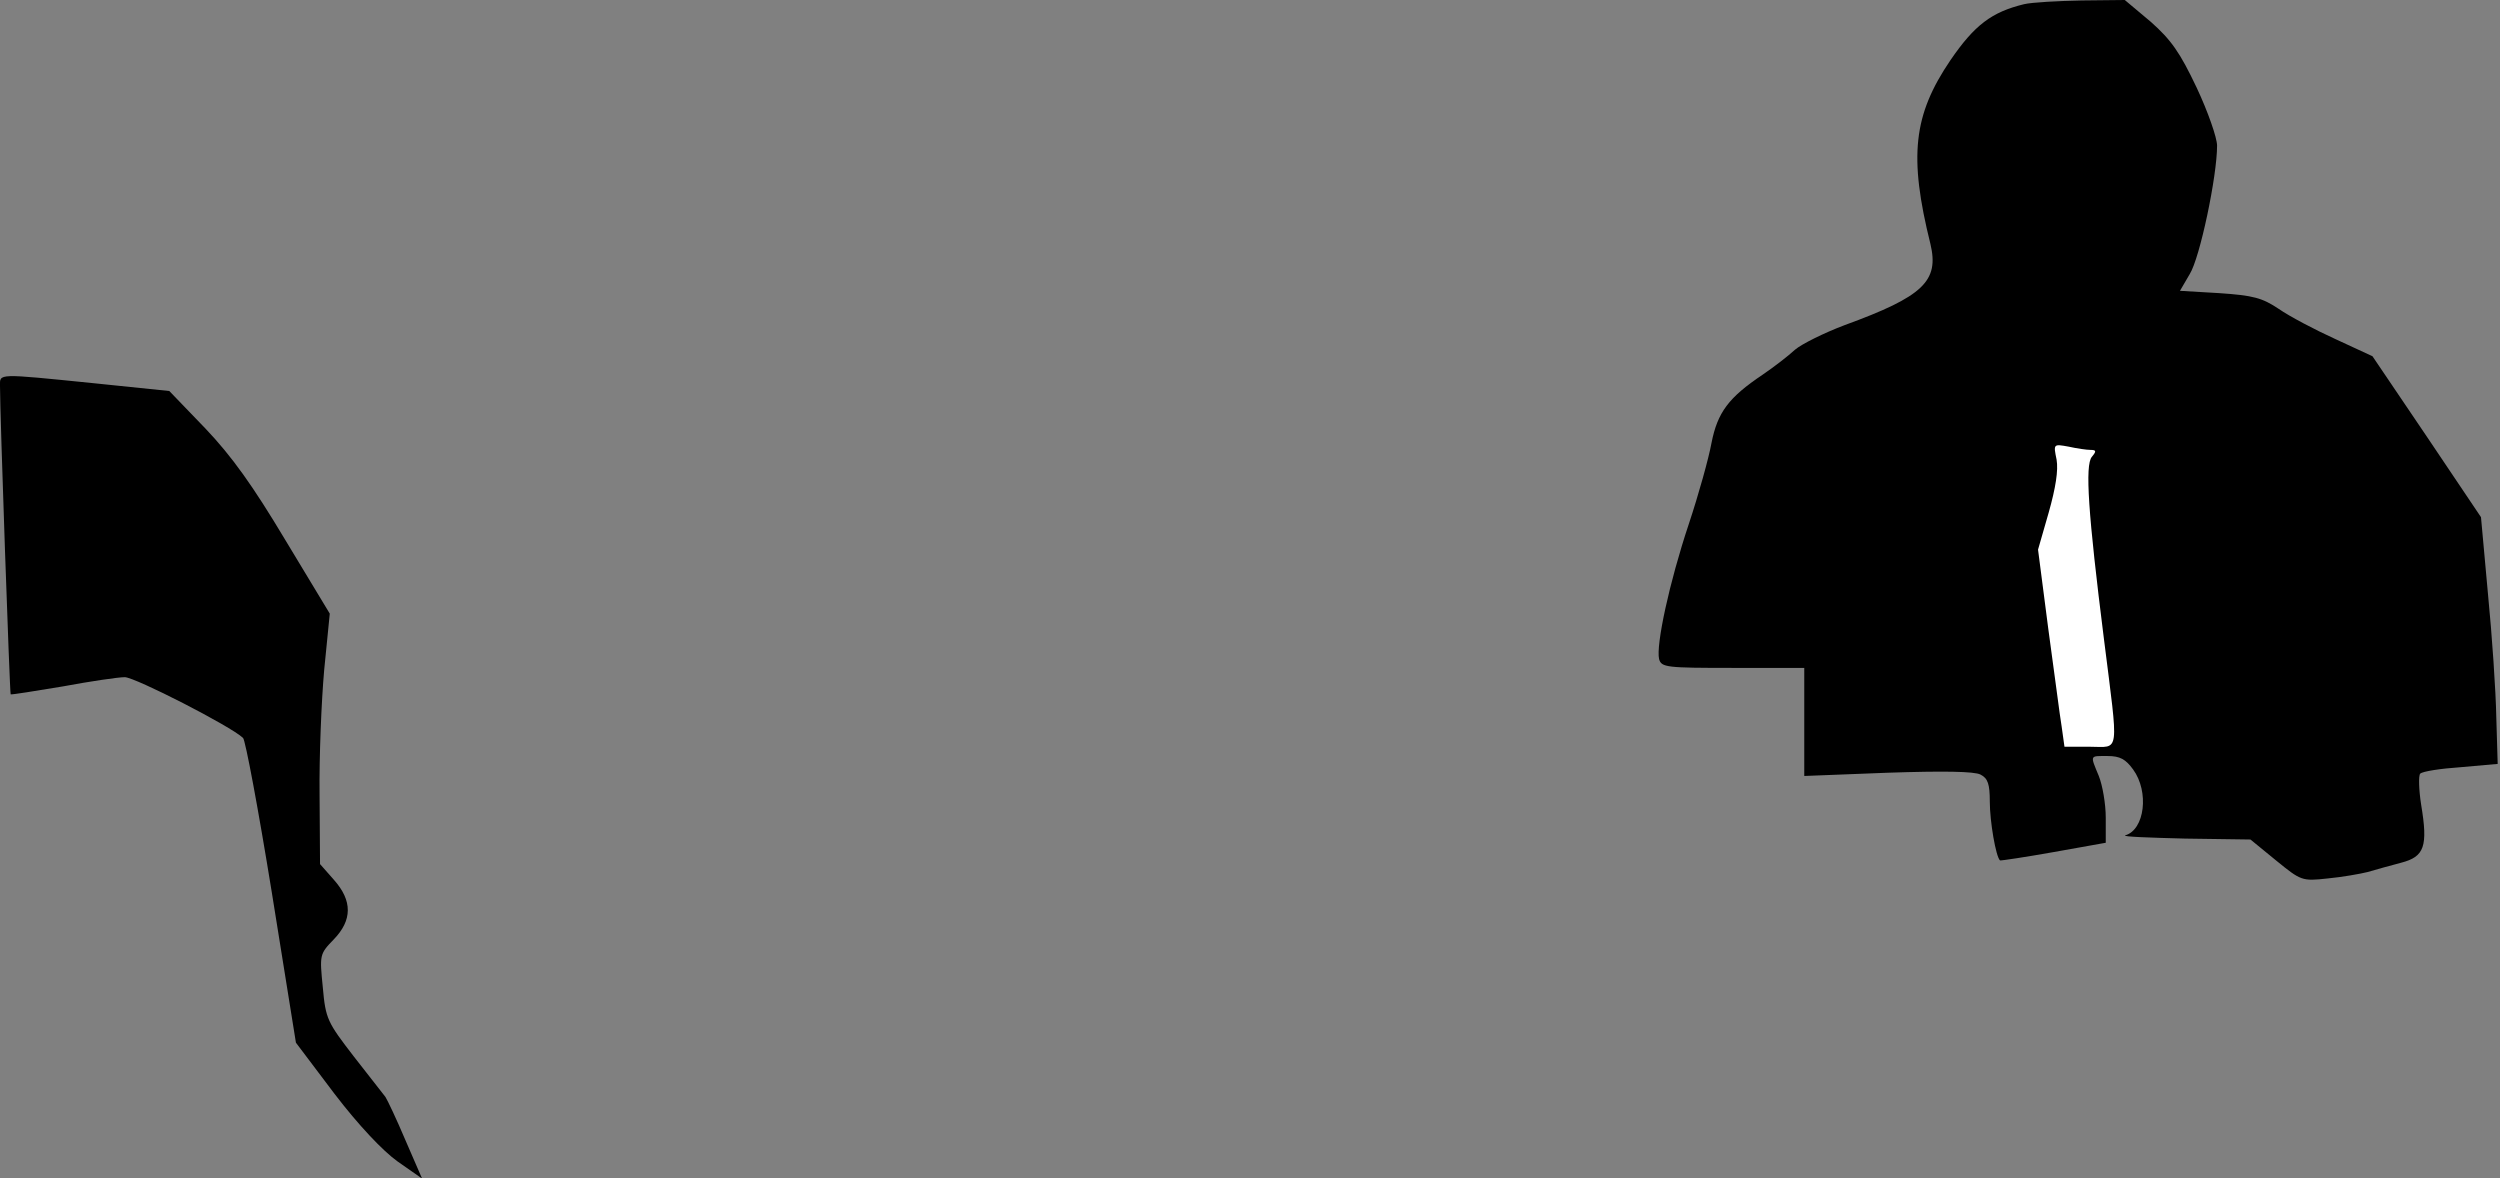 <?xml version="1.0" standalone="no"?>
<!DOCTYPE svg PUBLIC "-//W3C//DTD SVG 20010904//EN"
 "http://www.w3.org/TR/2001/REC-SVG-20010904/DTD/svg10.dtd">
<svg version="1.0" xmlns="http://www.w3.org/2000/svg"
 width="539pt" height="254pt" viewBox="0 0 539 254"
 preserveAspectRatio="xMidYMid meet">
<rect x="0" y="0" width="539" height="254" fill="#808080" stroke="none"/>
<g transform="translate(0,254) scale(0.1,-0.1)"
fill="#000000" stroke="none">
<path fill="#000000" stroke="none" d="M4364 2531 c-70 -17 -107 -45 -159
-121 -80 -118 -90 -207 -43 -396 19 -80 -15 -113 -185 -175 -45 -17 -93 -41
-107 -53 -14 -13 -45 -37 -70 -54 -73 -49 -97 -81 -110 -147 -6 -33 -28 -112
-49 -175 -42 -126 -71 -261 -64 -291 5 -18 16 -19 159 -19 l154 0 0 -117 0
-116 180 7 c120 4 187 3 200 -4 16 -8 20 -21 20 -58 0 -43 13 -119 22 -127 1
-1 54 7 116 18 l112 20 0 54 c0 30 -7 70 -15 90 -19 46 -20 43 19 43 27 0 39
-7 55 -29 35 -48 25 -130 -17 -142 -7 -3 51 -5 129 -7 l141 -2 55 -45 c54 -44
56 -45 111 -39 32 3 71 10 87 14 17 5 49 14 72 20 50 13 58 35 43 125 -5 32
-6 63 -2 67 5 5 44 11 88 14 l79 7 -3 101 c-1 55 -9 175 -18 266 l-15 165
-117 174 -117 173 -80 37 c-44 20 -99 49 -122 65 -36 24 -55 29 -128 34 l-85
5 21 36 c22 35 59 211 59 277 0 17 -20 74 -44 125 -36 76 -55 103 -99 142
l-56 47 -93 -1 c-51 -1 -107 -4 -124 -8z"/>
<path fill="#ffffff" stroke="none" d="M4507 1570 c13 0 13 -3 3 -15 -15 -18
-8 -122 26 -392 32 -255 35 -233 -30 -233 l-55 0 -6 43 c-4 23 -16 119 -29
212 l-22 170 23 80 c15 53 21 91 17 114 -7 34 -7 34 26 28 18 -4 39 -7 47 -7z"/>
<path fill="#000000" stroke="none" d="M0 1708 c0 -62 21 -663 23 -665 2 -1
52 7 112 17 59 11 120 20 134 20 22 0 229 -106 255 -131 5 -4 33 -154 62 -333
l52 -324 83 -110 c52 -68 104 -123 136 -146 l53 -37 -36 83 c-19 45 -39 87
-43 93 -4 5 -35 45 -68 87 -57 74 -61 81 -67 149 -7 70 -7 72 23 103 41 42 41
84 1 129 l-30 34 -1 149 c-1 82 4 203 10 270 l12 121 -96 159 c-70 117 -115
180 -172 240 l-78 81 -165 17 c-208 21 -200 21 -200 -6z"/>
</g>
</svg>
